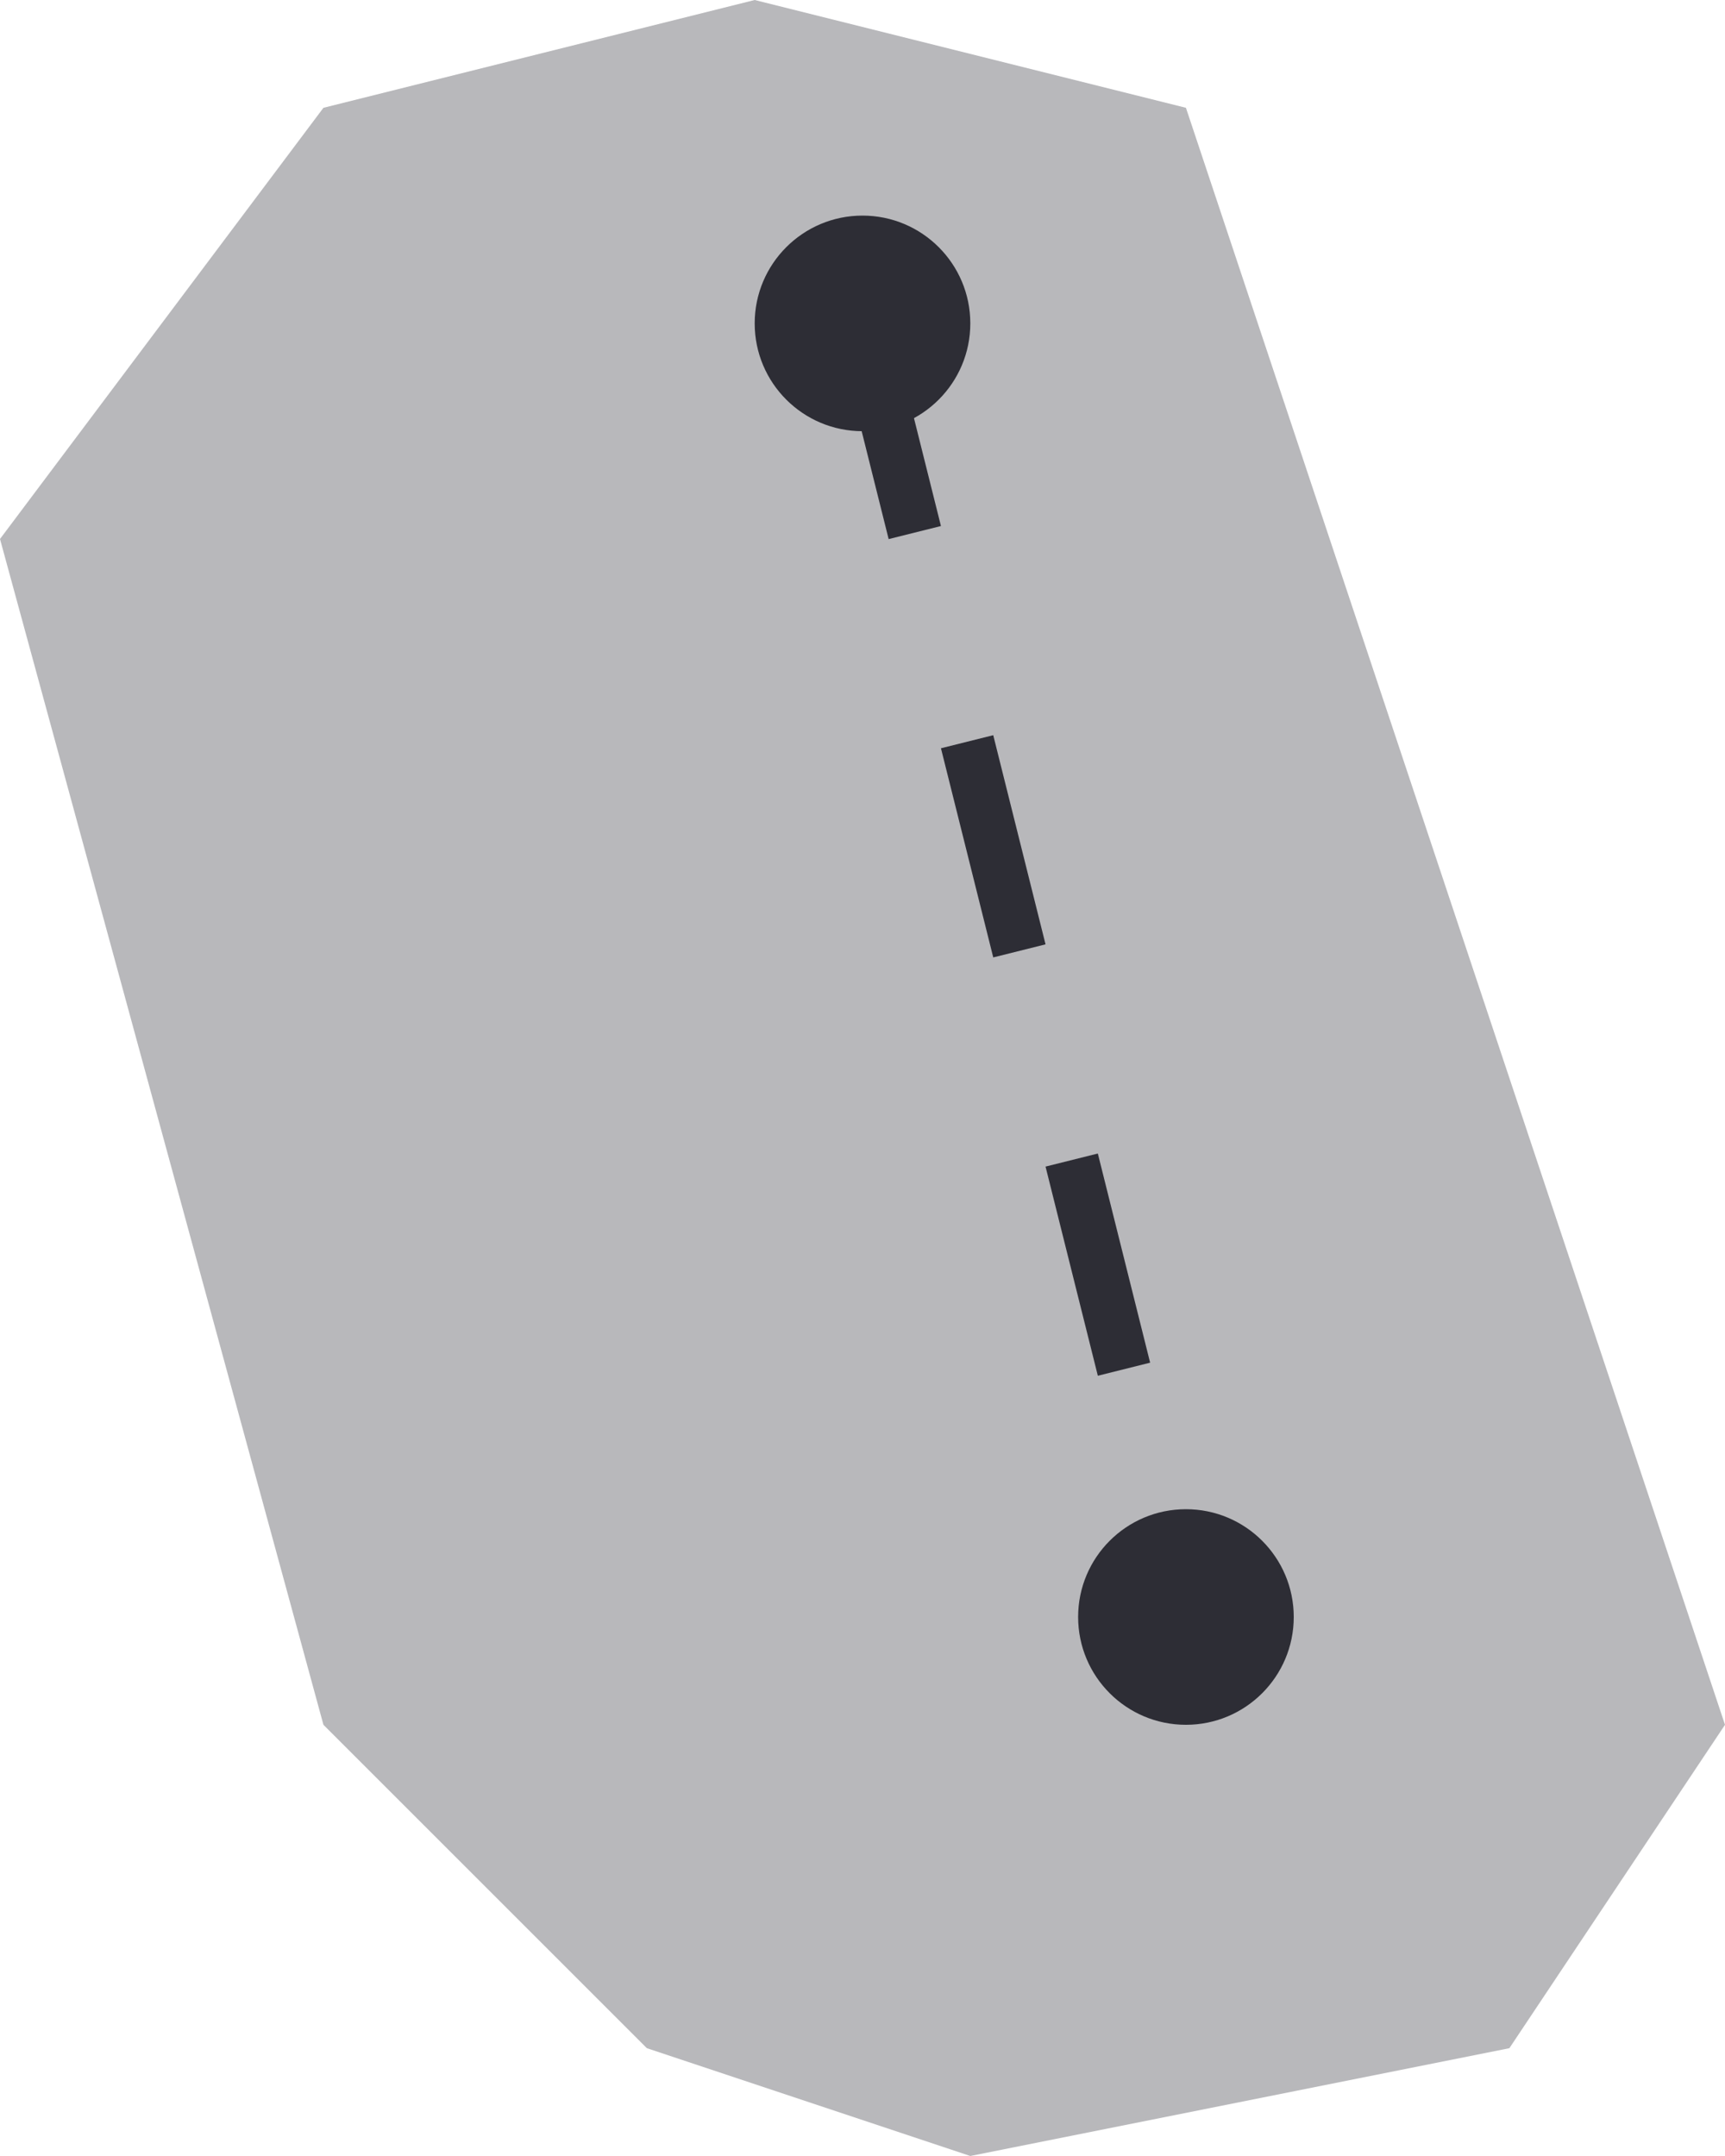 <?xml version="1.0" encoding="UTF-8"?>
<svg width="16px" height="20px" viewBox="0 0 16 20" version="1.1" xmlns="http://www.w3.org/2000/svg" xmlns:xlink="http://www.w3.org/1999/xlink">
    <title>character/male-body/neck</title>
    <g id="character/male-body/neck" stroke="none" stroke-width="1" fill="none" fill-rule="evenodd">
        <polygon id="Path-12" fill="#9B9B9E" opacity="0.7" points="0 5 3 1 7 0 11 1 16 16 14 19 9 20 6 19 3 16"></polygon>
        <circle id="Oval" fill="#2D2D35" cx="11" cy="15" r="1"></circle>
        <circle id="Oval-Copy" fill="#2D2D35" cx="8" cy="3" r="1"></circle>
        <line x1="8" y1="3" x2="11" y2="15" id="Path-20" stroke="#2D2D35" stroke-width="0.5" stroke-linejoin="round" stroke-dasharray="2,2"></line>
    </g>
</svg>
